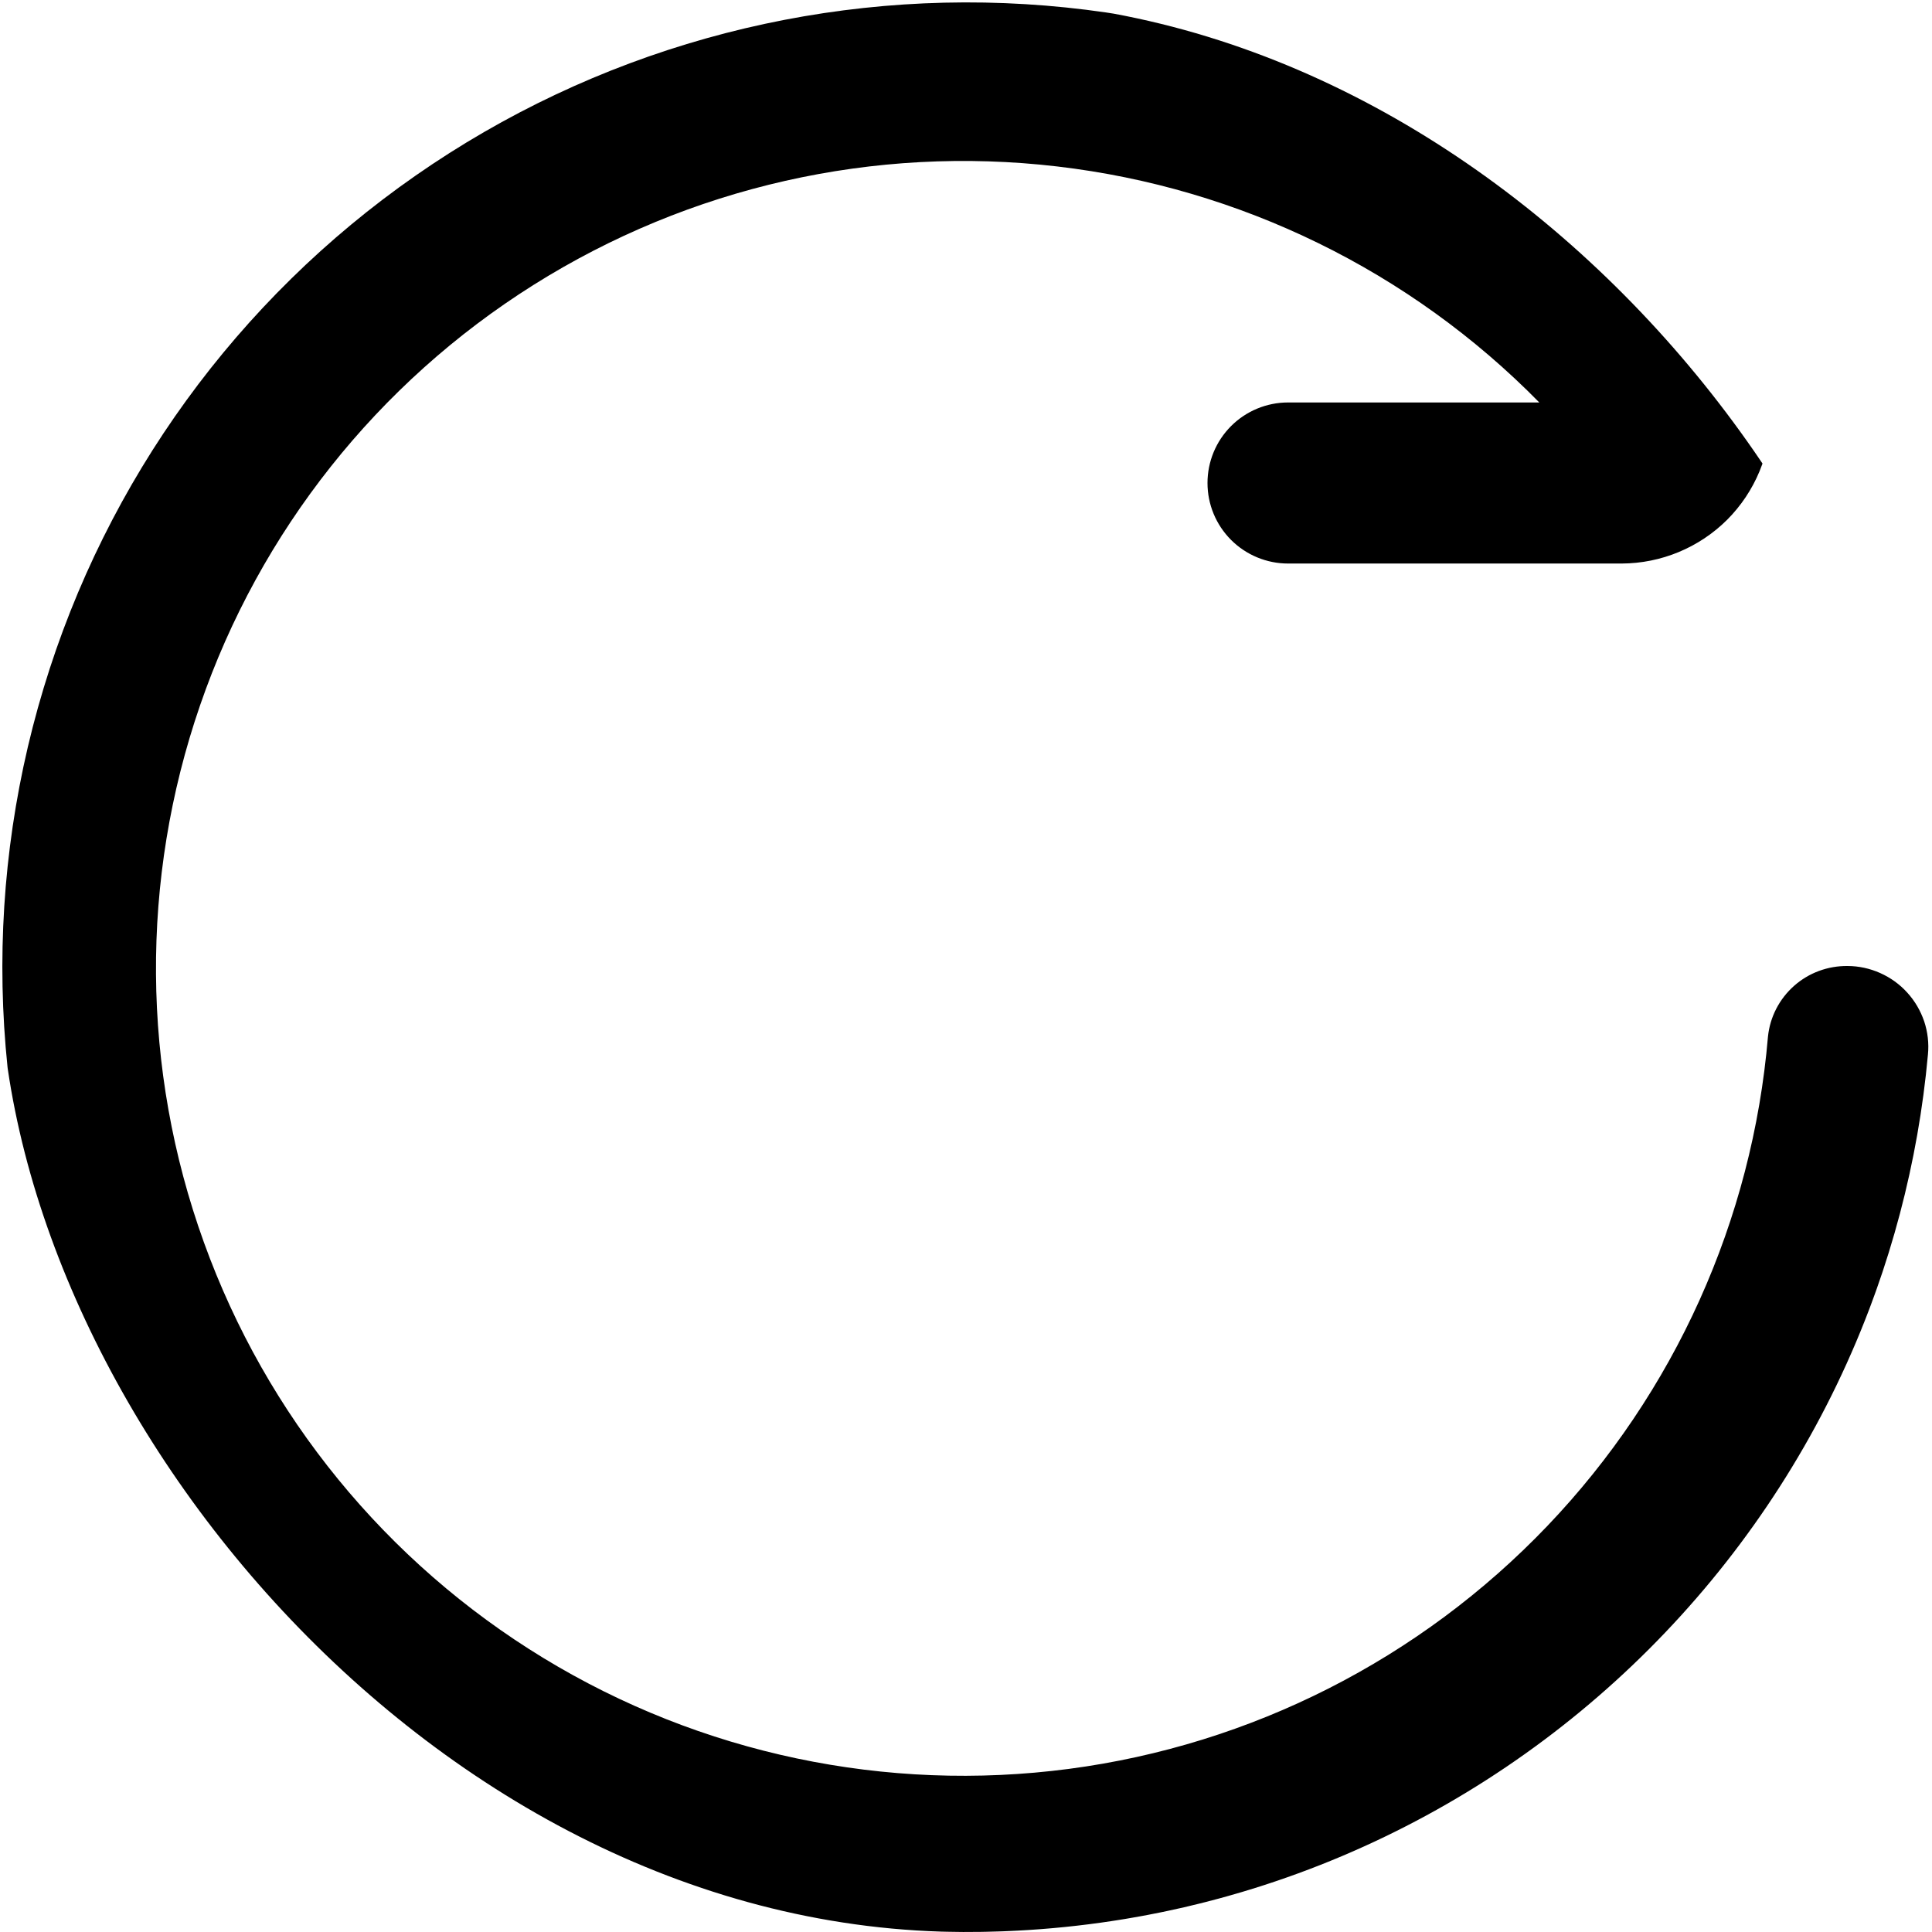 <svg width="19" height="19" viewBox="0 0 19 19" fill="none" xmlns="http://www.w3.org/2000/svg">
<g clip-path="url(#clip0_393_386)">
<path d="M17.387 10.193C17.234 11.998 16.469 13.696 15.218 15.006C13.967 16.316 12.306 17.16 10.511 17.396C8.715 17.632 6.892 17.248 5.345 16.306C3.798 15.364 2.619 13.921 2.005 12.217C1.39 10.513 1.377 8.651 1.967 6.938C2.556 5.225 3.714 3.766 5.247 2.802C6.781 1.837 8.598 1.426 10.397 1.637C12.196 1.847 13.869 2.666 15.138 3.958H12.667C12.457 3.958 12.255 4.042 12.107 4.19C11.958 4.339 11.875 4.54 11.875 4.75C11.875 4.96 11.958 5.161 12.107 5.31C12.255 5.458 12.457 5.542 12.667 5.542H15.947C16.336 5.541 16.71 5.386 16.986 5.111C17.261 4.835 17.416 4.461 17.417 4.072V0.792C17.417 0.582 17.333 0.38 17.185 0.232C17.036 0.083 16.835 0 16.625 0V0C16.415 0 16.214 0.083 16.065 0.232C15.917 0.38 15.833 0.582 15.833 0.792V2.437C14.241 1.014 12.215 0.17 10.084 0.041C7.952 -0.088 5.84 0.506 4.087 1.727C2.335 2.947 1.046 4.723 0.429 6.767C-0.189 8.812 -0.099 11.004 0.684 12.991C1.467 14.977 2.897 16.642 4.743 17.715C6.59 18.788 8.744 19.207 10.858 18.904C12.971 18.601 14.921 17.594 16.392 16.045C17.862 14.497 18.767 12.498 18.96 10.371C18.971 10.261 18.958 10.149 18.923 10.044C18.887 9.939 18.831 9.843 18.756 9.761C18.682 9.679 18.591 9.614 18.49 9.569C18.389 9.524 18.279 9.5 18.169 9.5C17.976 9.498 17.788 9.567 17.644 9.695C17.499 9.823 17.407 10.001 17.387 10.193Z" fill="black"/>
</g>
<defs>
<clipPath id="clip0_393_386">
<rect width="19" height="19" rx="9.5" fill="white"/>
</clipPath>
</defs>
</svg>
